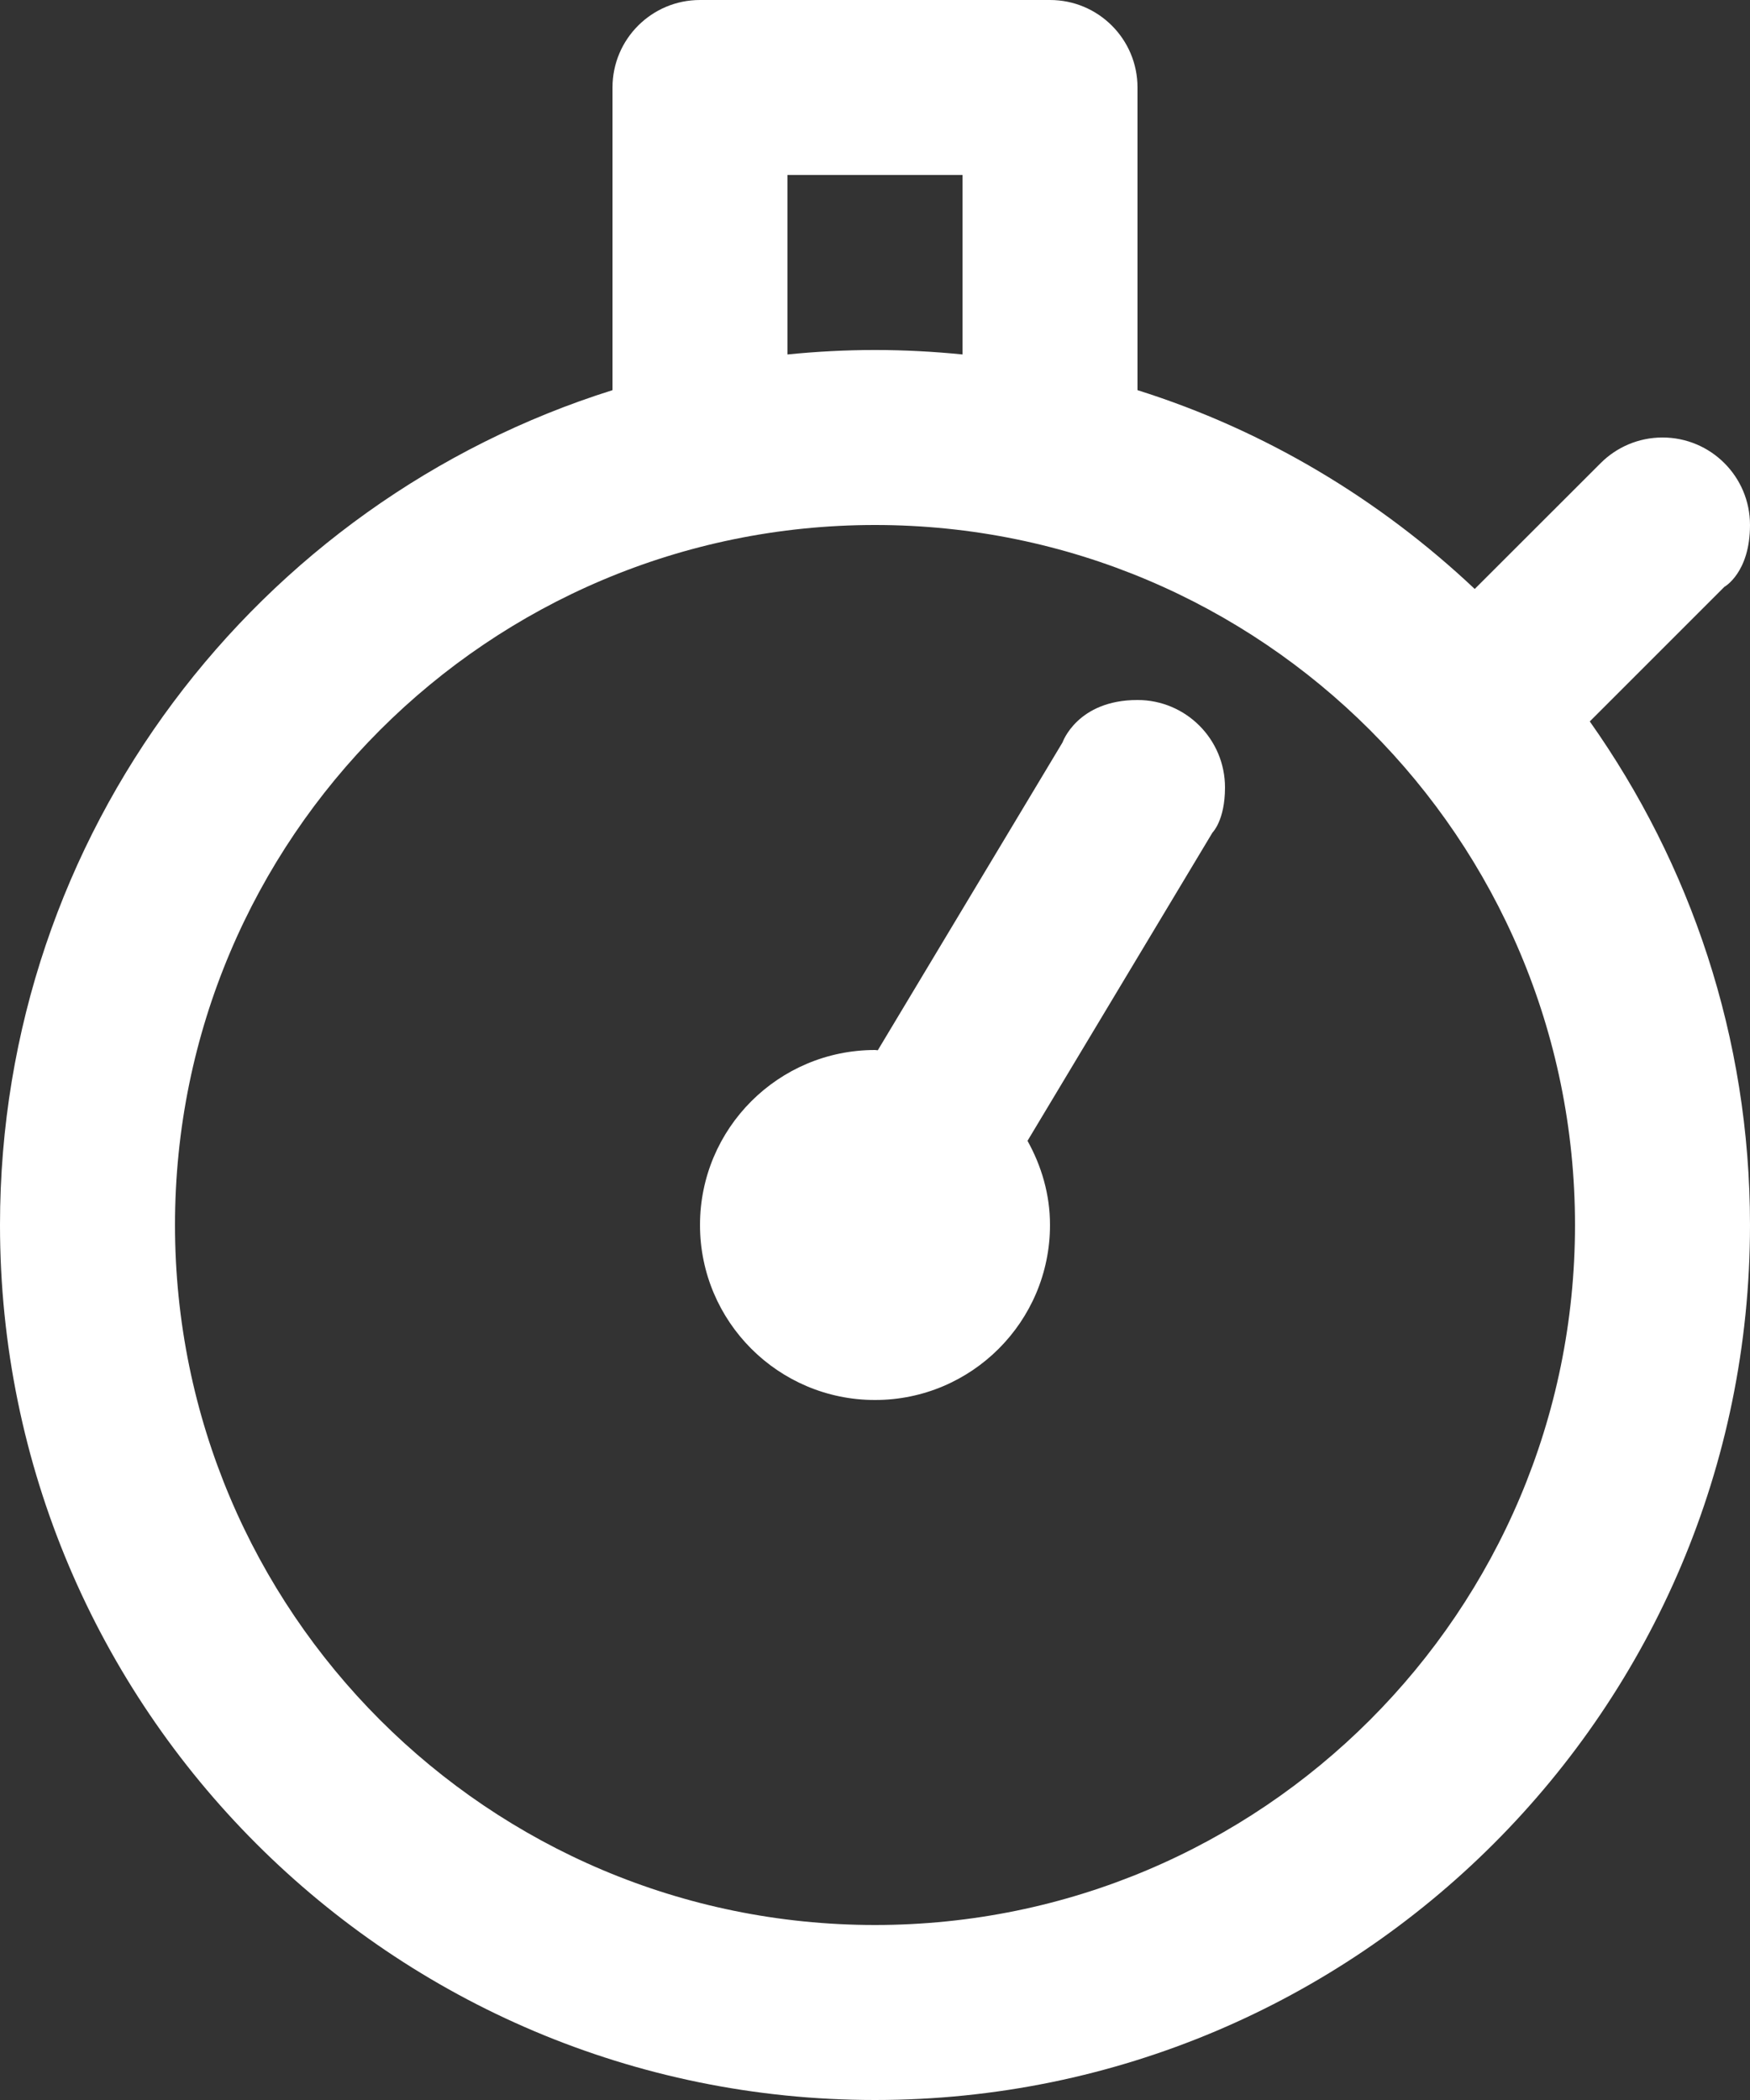<svg width="20" height="24" viewBox="0 0 20 24" fill="none" xmlns="http://www.w3.org/2000/svg">
<rect x="0" y="0" width="20" height="24" fill="#333333" stroke="none"/>
<path d="M13 8C12.311 8 12.143 8.485 12.143 8.485L10.032 12.003C10.021 12.003 10.011 12 10 12C8.896 12 8 12.896 8 14C8 15.104 8.896 16 10 16C11.104 16 12 15.104 12 14C12 13.649 11.902 13.324 11.743 13.038L13.857 9.515C13.857 9.515 14 9.376 14 9C14 8.447 13.552 8 13 8ZM19.707 6.707C19.707 6.707 20 6.546 20 6C20 5.447 19.552 5 19 5C18.724 5 18.474 5.112 18.293 5.293L16.854 6.731C15.768 5.707 14.459 4.918 13 4.459V1C13 0.447 12.552 0 12 0H8C7.448 0 7 0.447 7 1V4.459C2.943 5.733 0 9.522 0 14C0 19.522 4.477 24 10 24C15.523 24 20 19.522 20 14C20 11.855 19.319 9.873 18.169 8.245L19.707 6.707ZM9 2H11V4.051C10.671 4.018 10.337 4 10 4C9.662 4 9.329 4.018 9 4.051V2ZM10 22C5.582 22 2 18.418 2 14C2 9.582 5.582 6 10 6C14.418 6 18 9.582 18 14C18 18.418 14.418 22 10 22Z" fill="white"/>
</svg>
